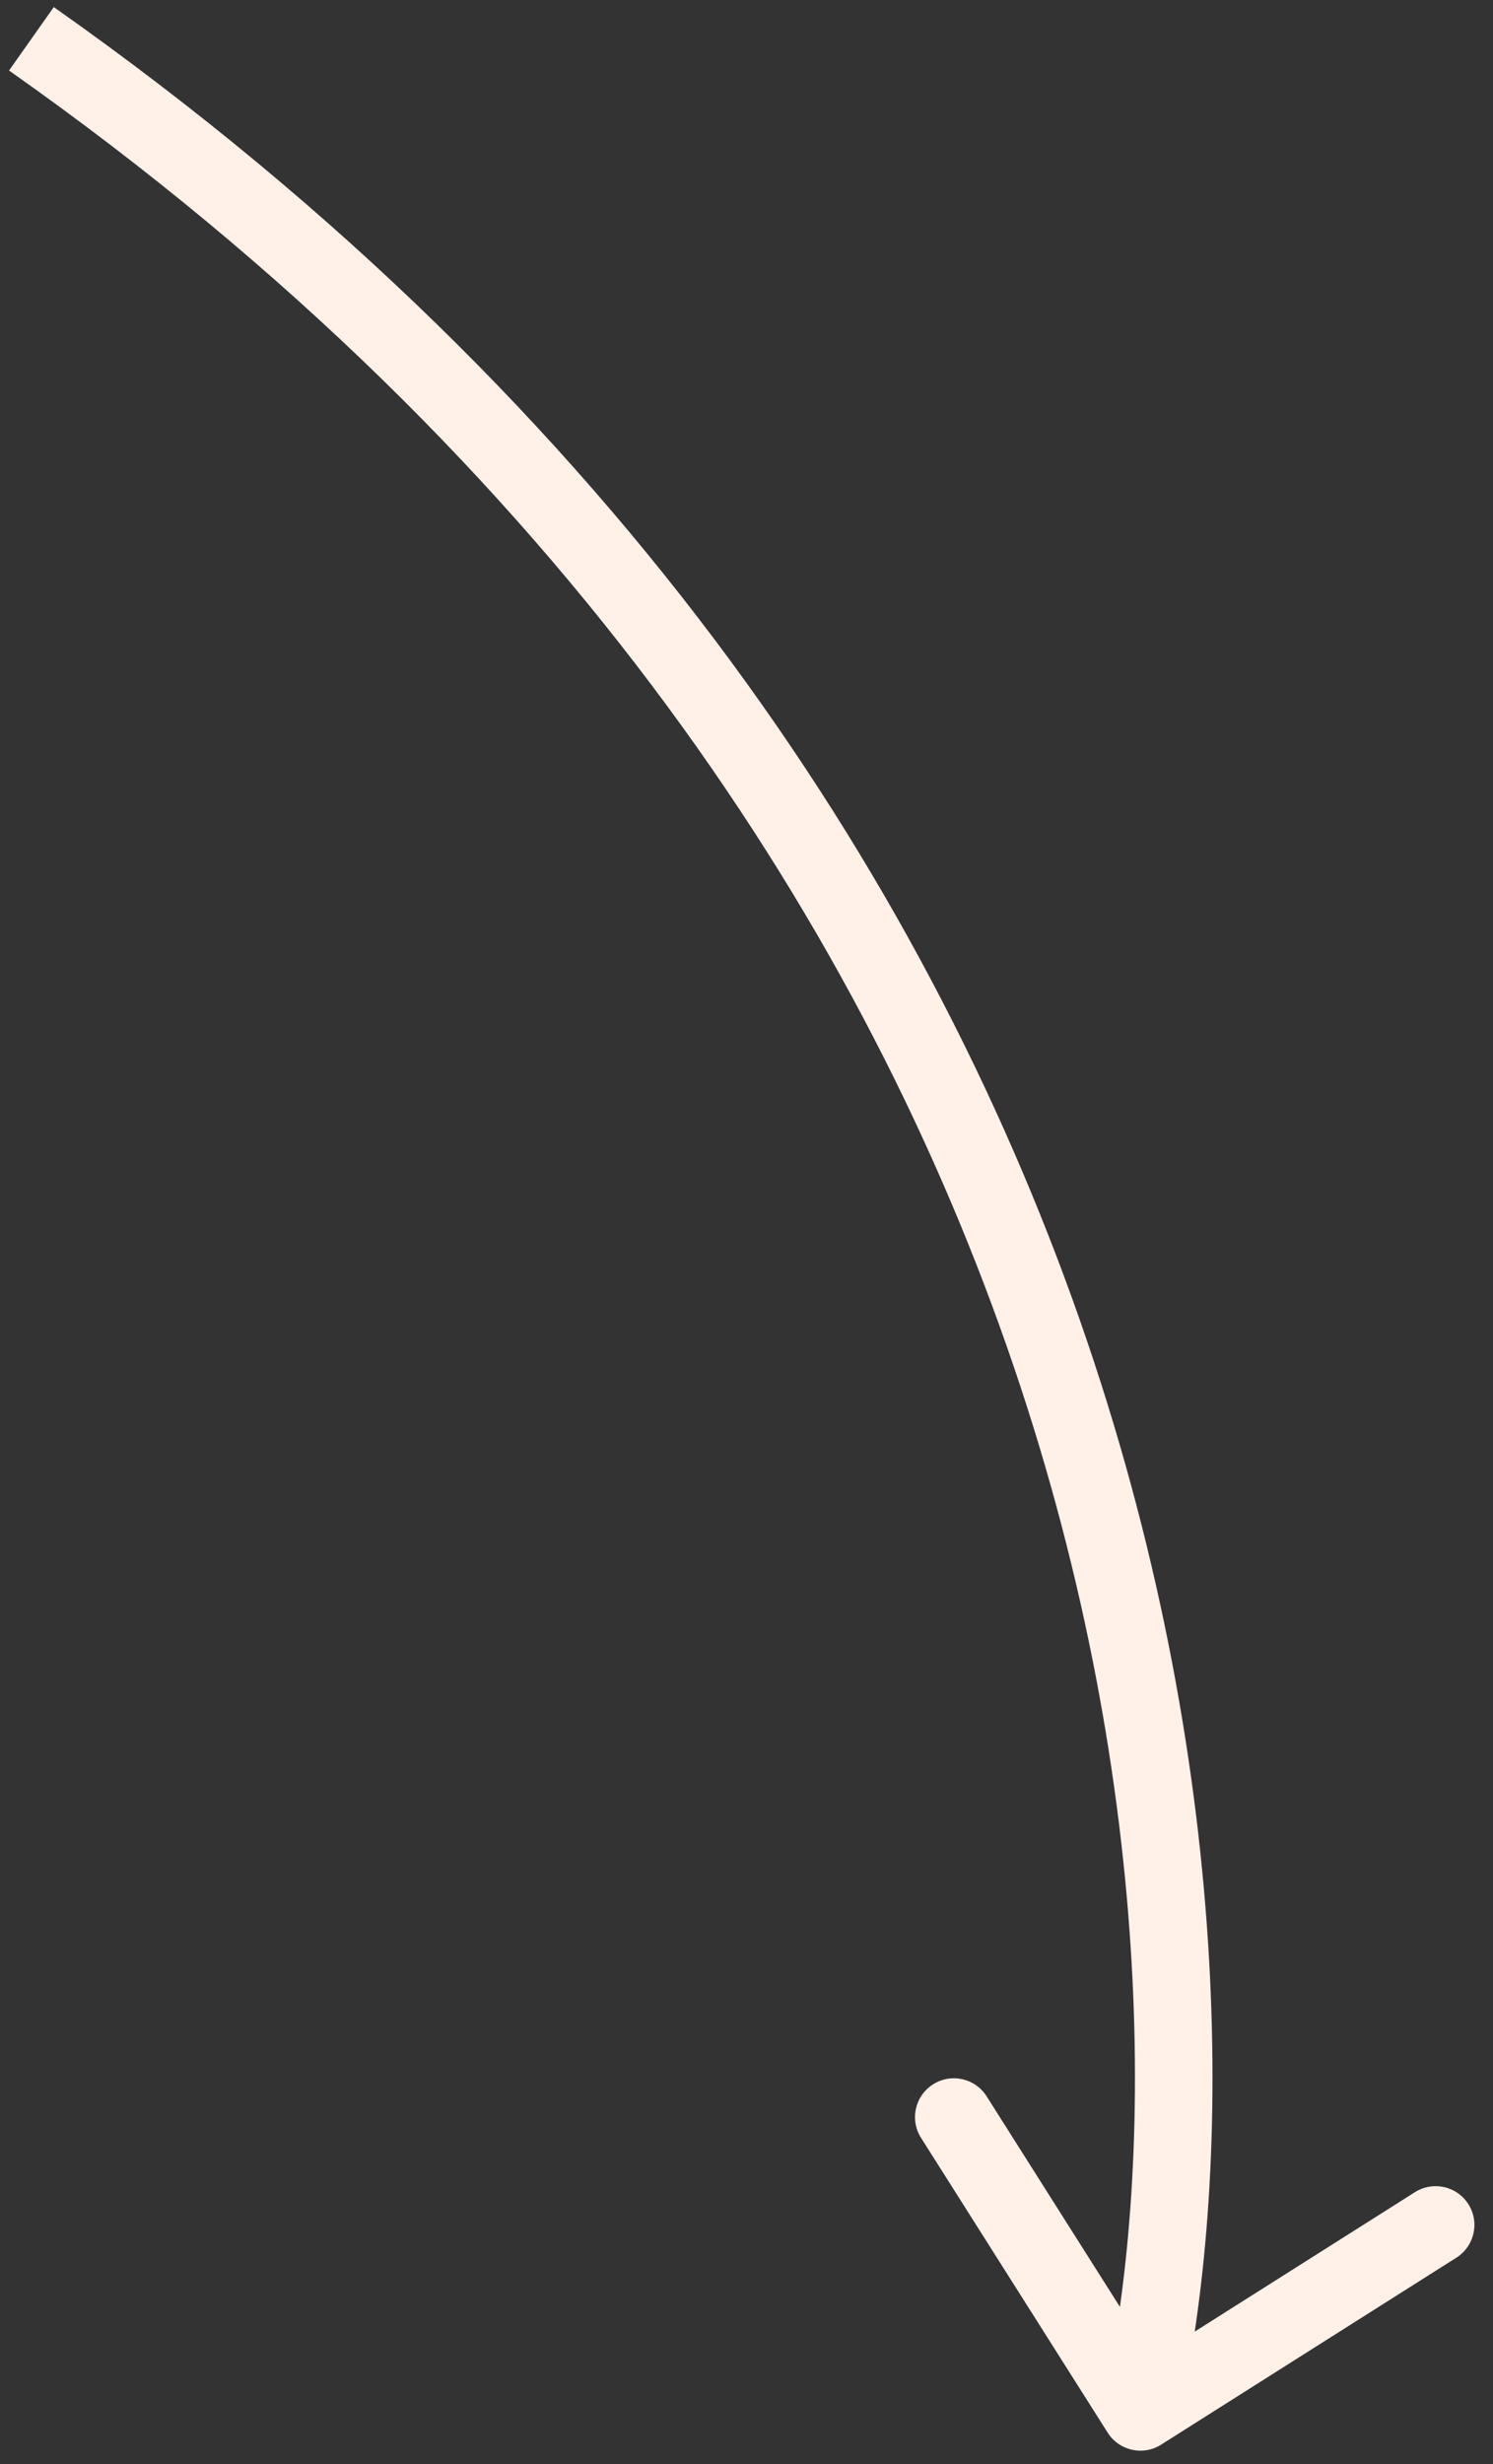 <svg width="77" height="127" viewBox="0 0 77 127" fill="none" xmlns="http://www.w3.org/2000/svg">
<rect x="0" y="0" width="77" height="127" fill="#333333" stroke="none"/>
<path d="M57.126 125.372C57.716 126.305 58.952 126.581 59.886 125.99L75.109 116.357C76.043 115.766 76.322 114.531 75.731 113.599C75.141 112.666 73.905 112.39 72.971 112.981L59.439 121.543L50.884 108.038C50.293 107.106 49.057 106.829 48.123 107.42C47.189 108.012 46.91 109.247 47.501 110.179L57.126 125.372ZM0.466 3.635C58.237 44.285 62.039 100.919 56.865 123.865L60.769 124.739C66.241 100.472 62.069 42.088 2.774 0.365L0.466 3.635Z" fill="#FFF0E8"/>
</svg>
